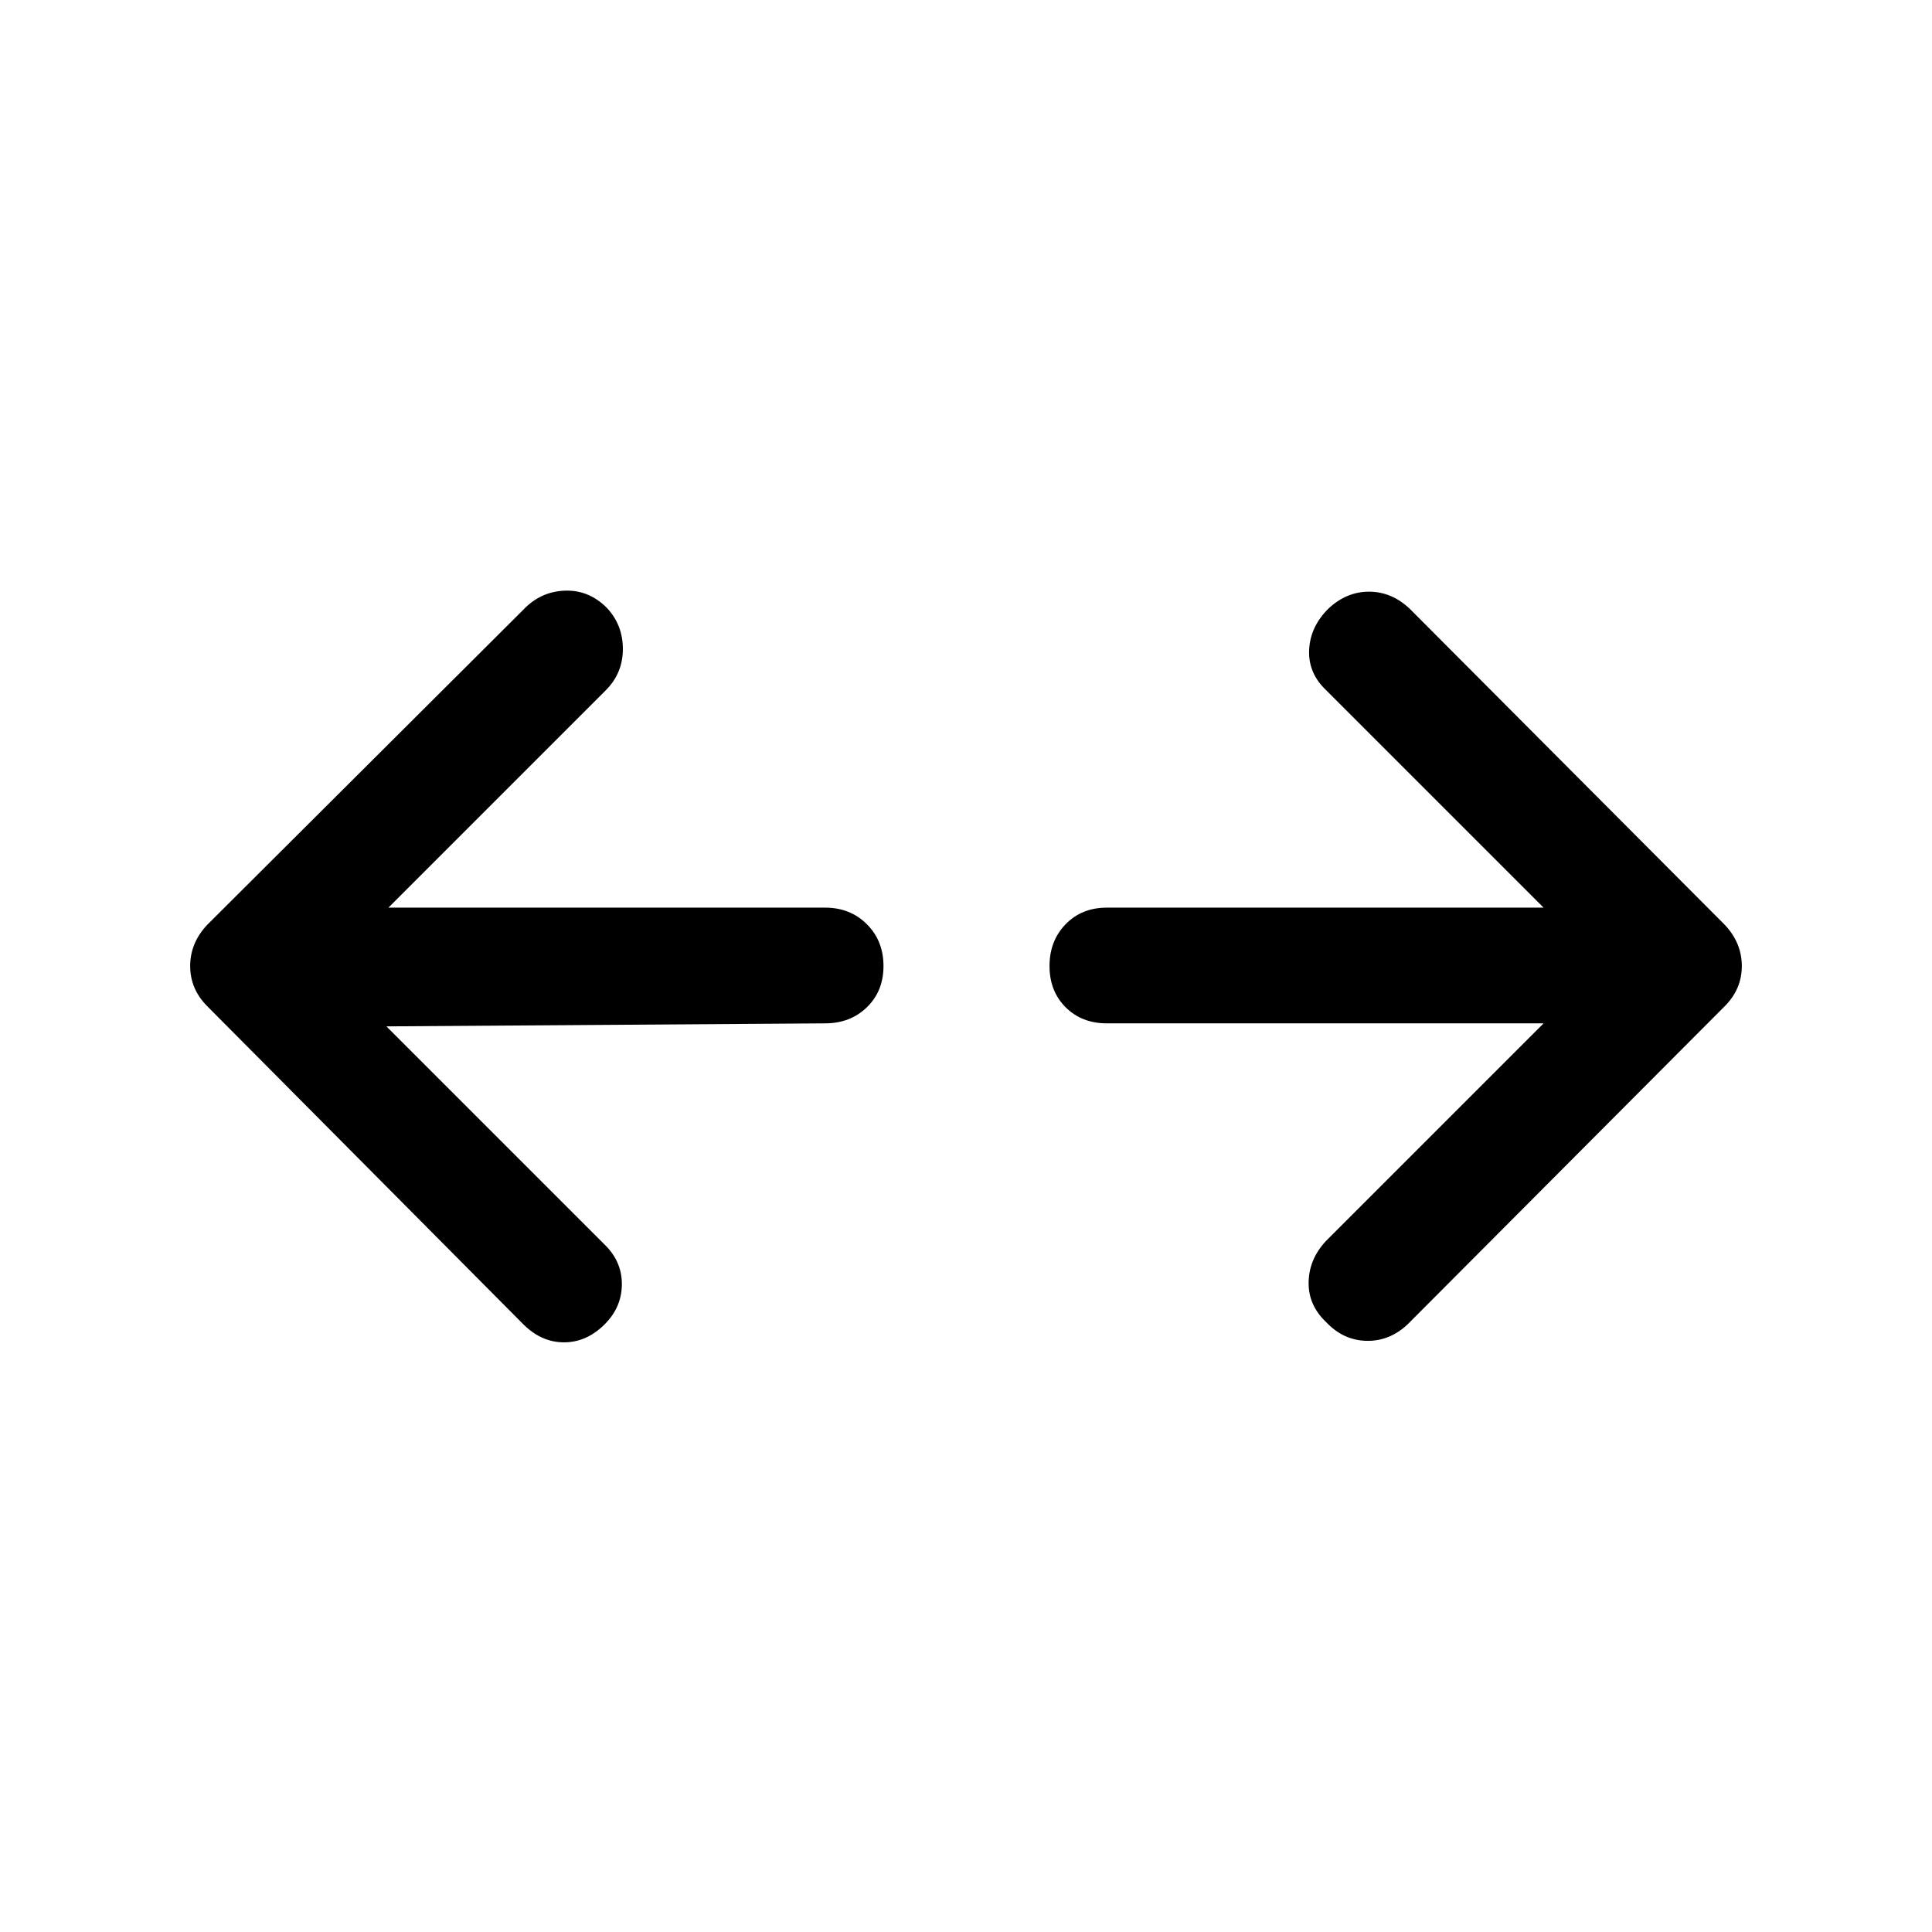 <svg xmlns="http://www.w3.org/2000/svg" height="48" viewBox="0 96 960 960" width="48"><path d="m192 606 108 108q9 8.5 9 20t-8.5 20q-9 9-20.25 9T260 754L103 596q-8.5-8.5-8.5-20t8.5-20.5L260 399q8.5-9 20.5-9.5t21 8.5q8 8.5 8 20.5T301 439L193 547h217q12.5 0 20.75 8.25T439 576q0 12.5-8.25 20.5t-20.75 8L192 606Zm575-1.5H550q-12.5 0-20.5-8t-8-20.5q0-12.5 8-20.75T550 547h217L659 439q-9-8.5-8.5-20t9.5-20.5q9-8.5 20.25-8.5t20.25 8.5l156.5 157q8.5 9 8.5 20.5t-8.5 20L699.5 754q-9 8.5-20.5 8.25T659 753q-9-8.5-8.75-20t8.75-20.5l108-108Z"/></svg>